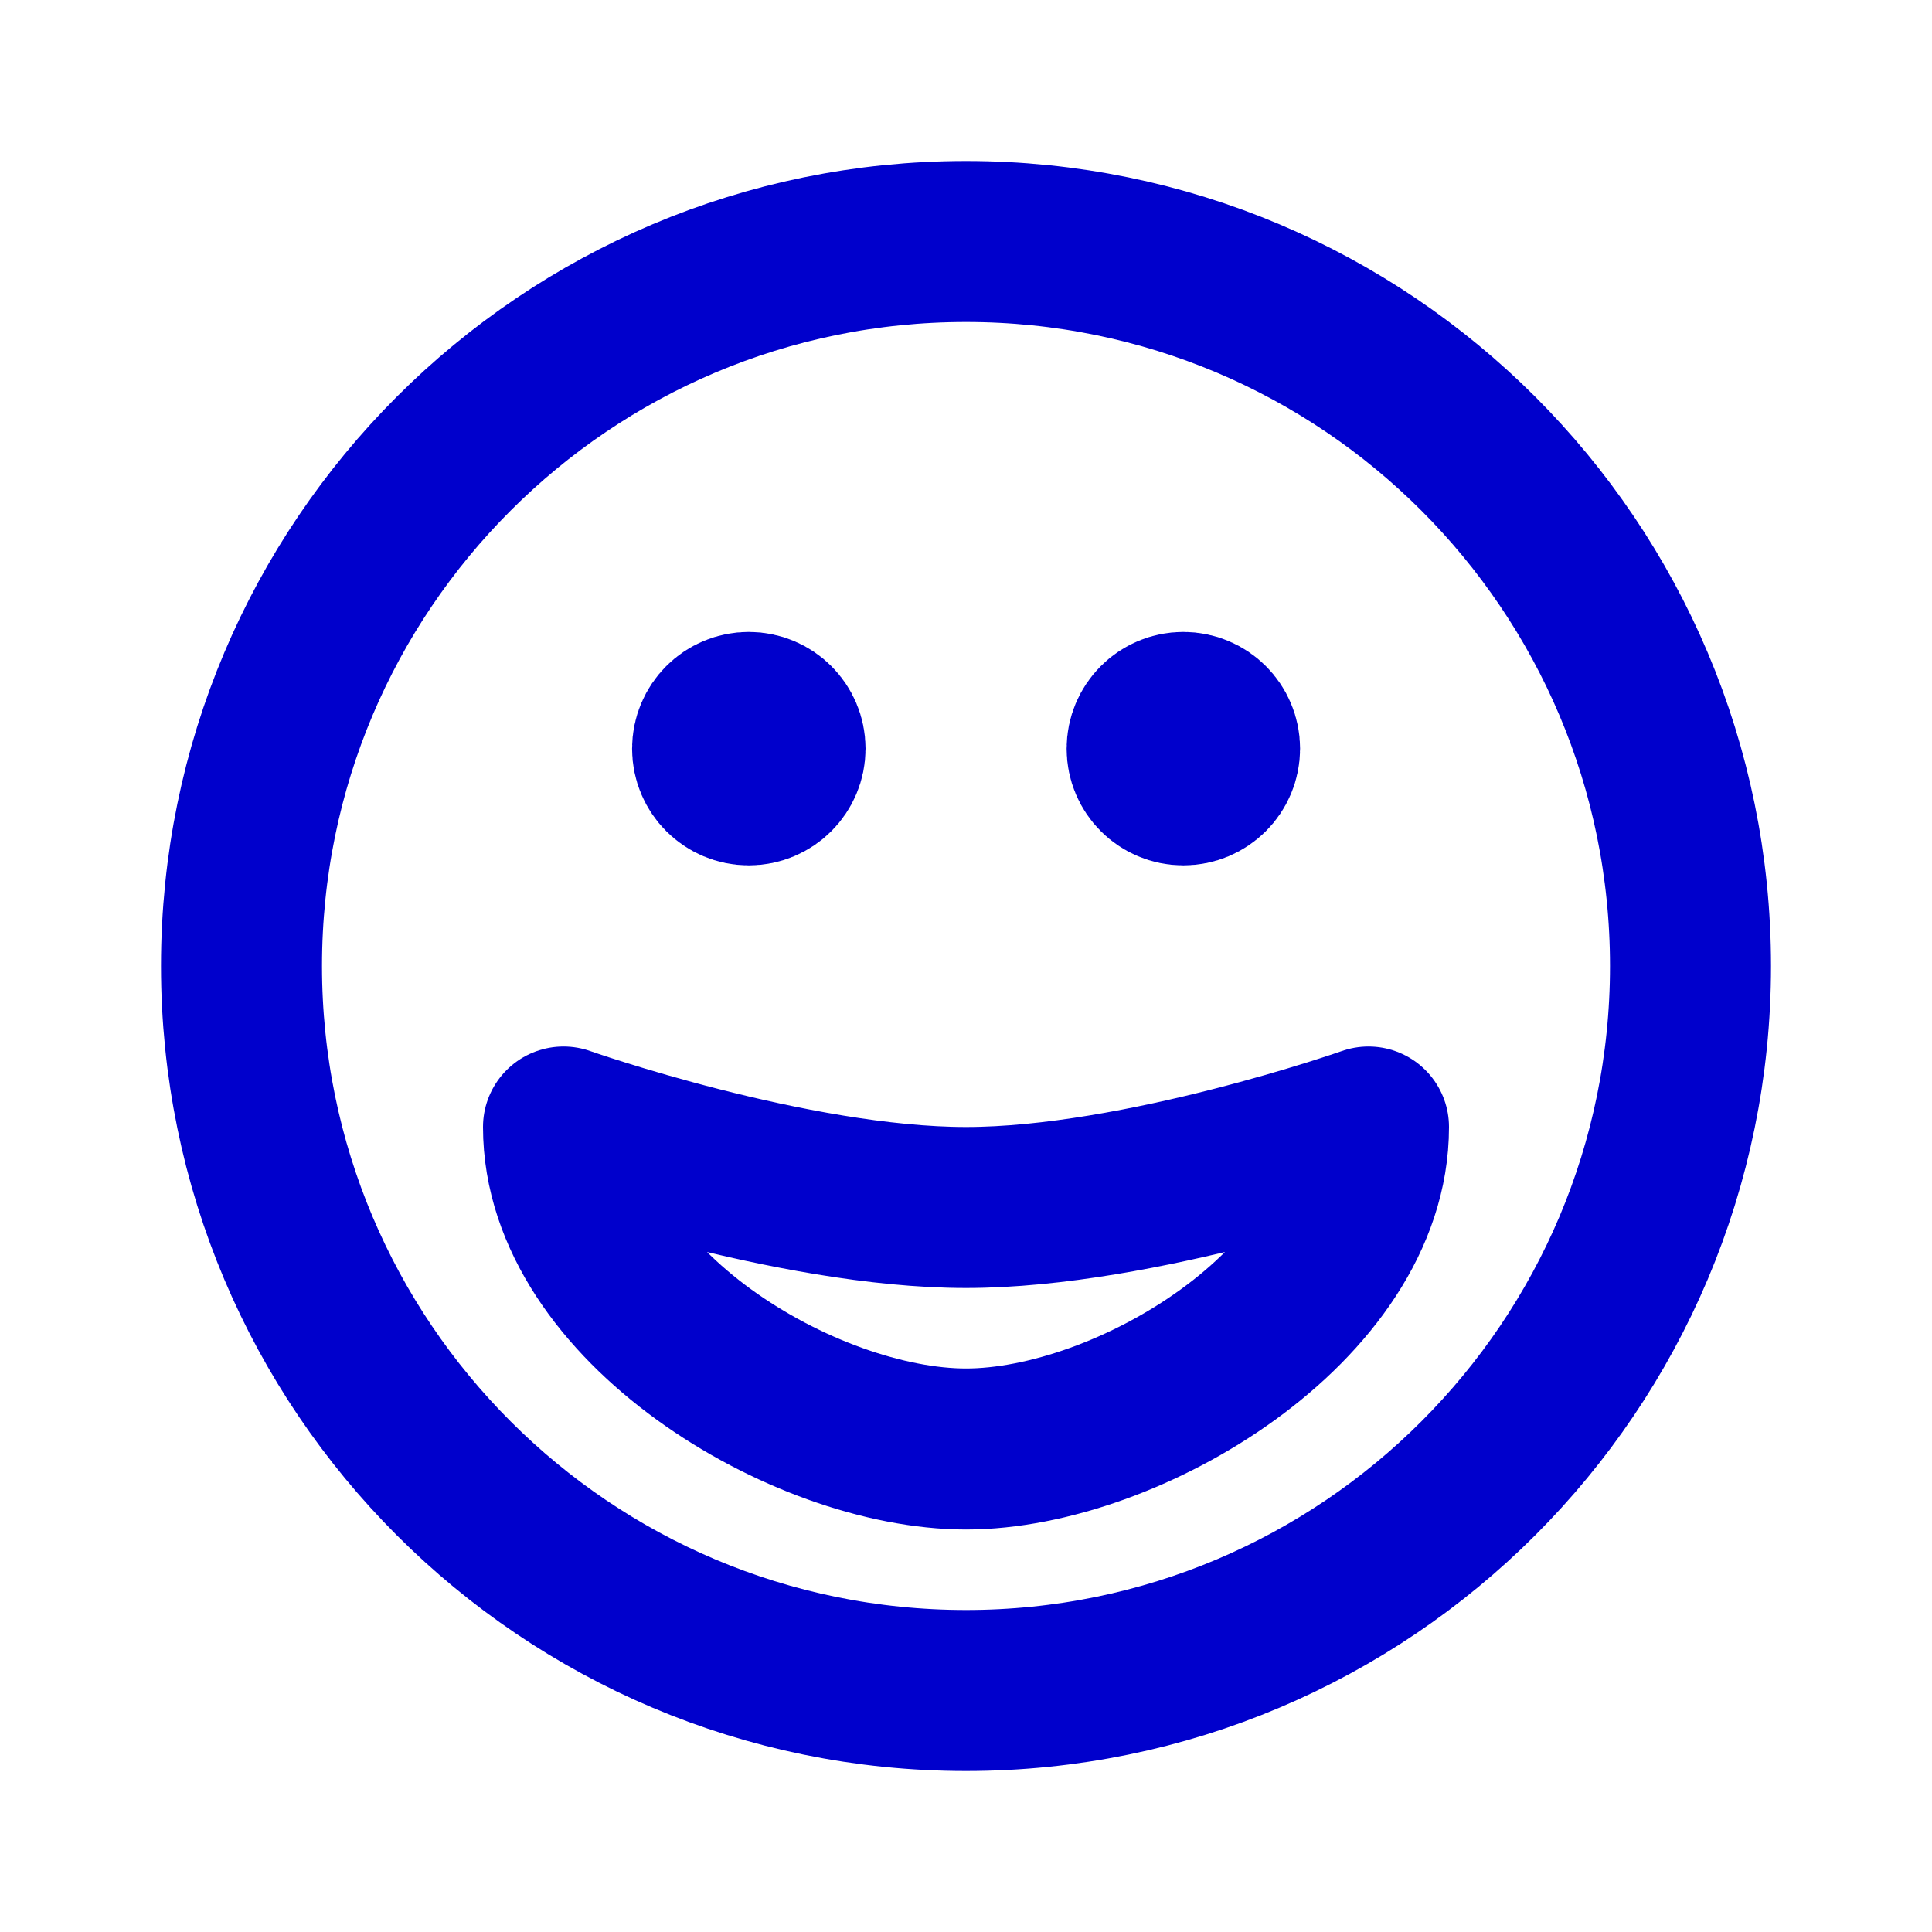 <svg width="24" height="24" viewBox="0 0 24 24" fill="none" xmlns="http://www.w3.org/2000/svg">
<path d="M9.301 9.3H9.31M14.691 9.3H14.7M21 12C21 16.971 16.971 21 12 21C7.029 21 3 16.971 3 12C3 7.029 7.029 3 12 3C16.971 3 21 7.029 21 12ZM17 14C17 16.209 14.008 18 12 18C9.992 18 7 16.209 7 14C7 14 9.84 15 12 15C14.159 15 17 14 17 14ZM9.752 9.3C9.752 9.549 9.55 9.75 9.302 9.75C9.053 9.75 8.852 9.549 8.852 9.3C8.852 9.051 9.053 8.85 9.302 8.85C9.55 8.85 9.752 9.051 9.752 9.3ZM15.15 9.3C15.15 9.549 14.948 9.75 14.7 9.75C14.451 9.75 14.25 9.549 14.25 9.3C14.25 9.051 14.451 8.85 14.7 8.85C14.948 8.85 15.15 9.051 15.15 9.3Z" stroke="#0000CC" stroke-width="2" stroke-linecap="round" stroke-linejoin="round"/>
</svg>
